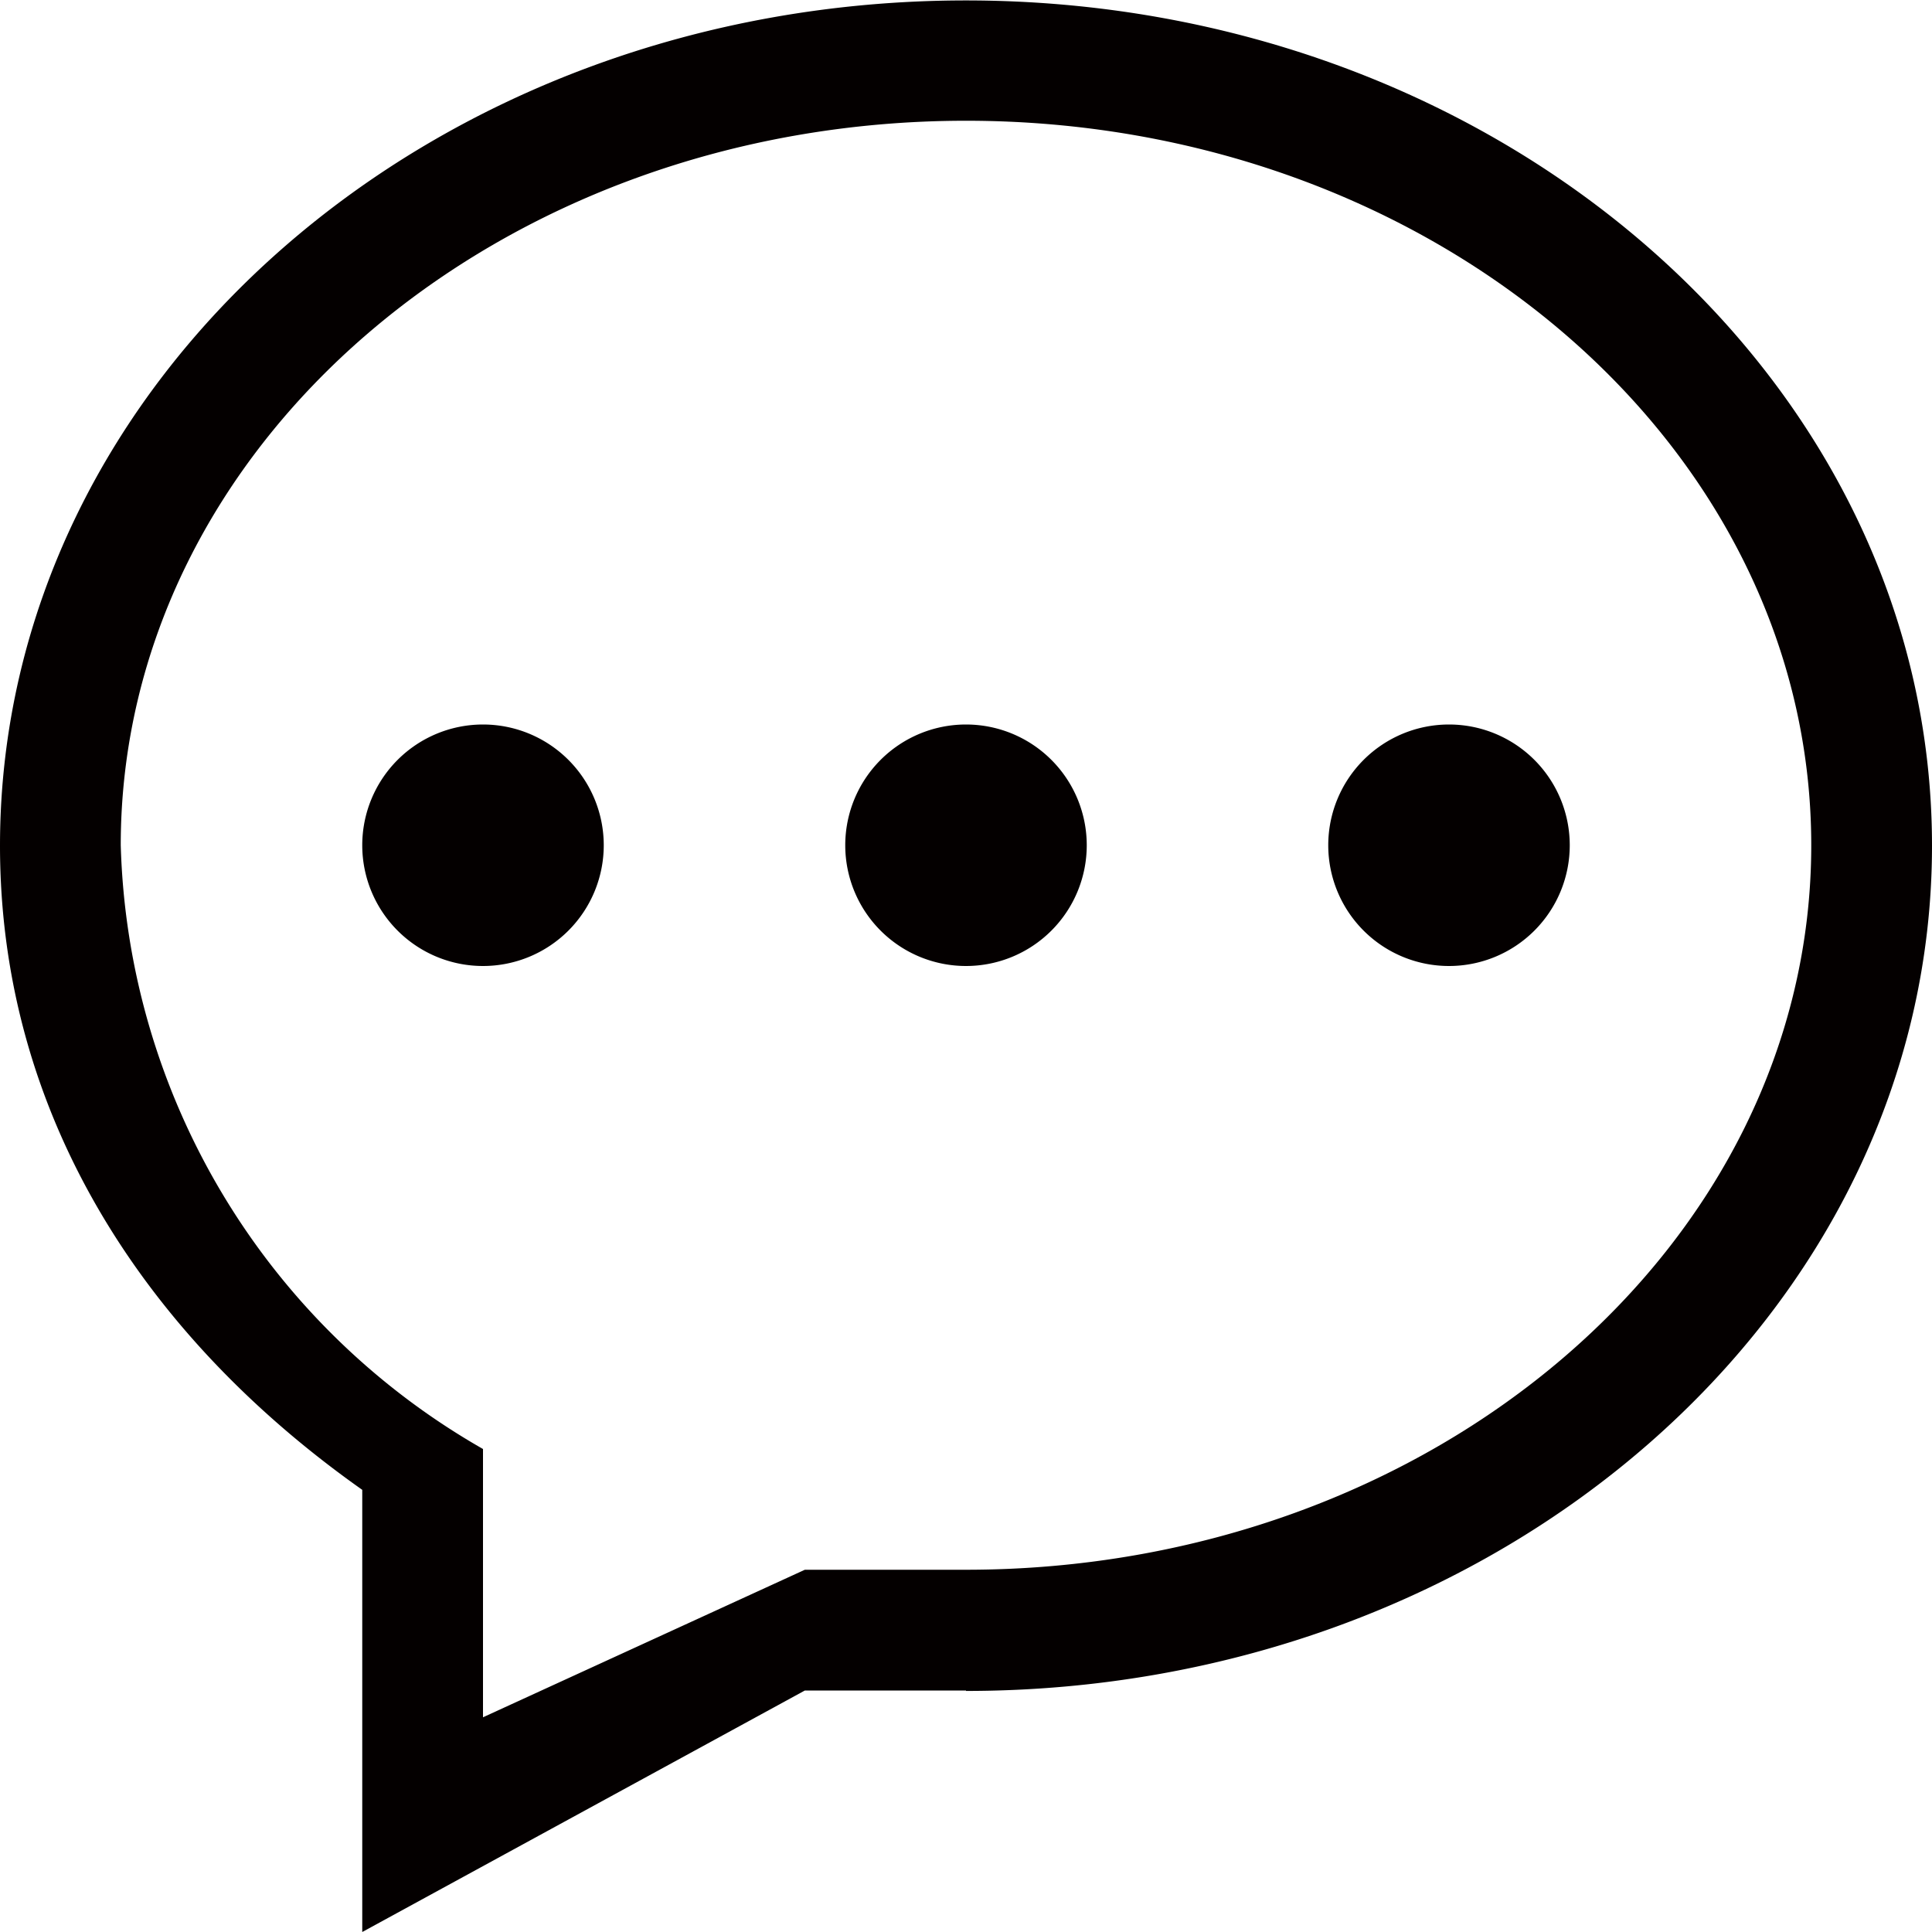<svg id="图层_1" data-name="图层 1" xmlns="http://www.w3.org/2000/svg" viewBox="0 0 44 44"><defs><style>.cls-1{fill:#040000;}</style></defs><title>07.news_icon_login_default</title><path class="cls-1" d="M74.17,121.57H70.5l-10.08,5.5V117c-5-3.53-8.25-8.59-8.25-14.67,0-10.63,9.85-19.25,22-19.25s22,8.62,22,19.25-9.85,19.25-22,19.25h0Zm0-35.75c-10.63,0-19.25,7.39-19.25,16.5a16.36,16.36,0,0,0,8.25,13.75v6.11l7.33-3.36h3.67c10.63,0,19.25-7.39,19.25-16.5s-8.62-16.5-19.25-16.5h0Zm11,19.25a2.75,2.75,0,1,1,2.75-2.75,2.75,2.75,0,0,1-2.75,2.75h0Zm-11,0a2.75,2.75,0,1,1,2.75-2.75,2.75,2.75,0,0,1-2.75,2.75h0Zm-11,0a2.75,2.75,0,1,1,2.75-2.75,2.75,2.75,0,0,1-2.75,2.75h0Z" transform="translate(-52.17 -83.07)"/></svg>